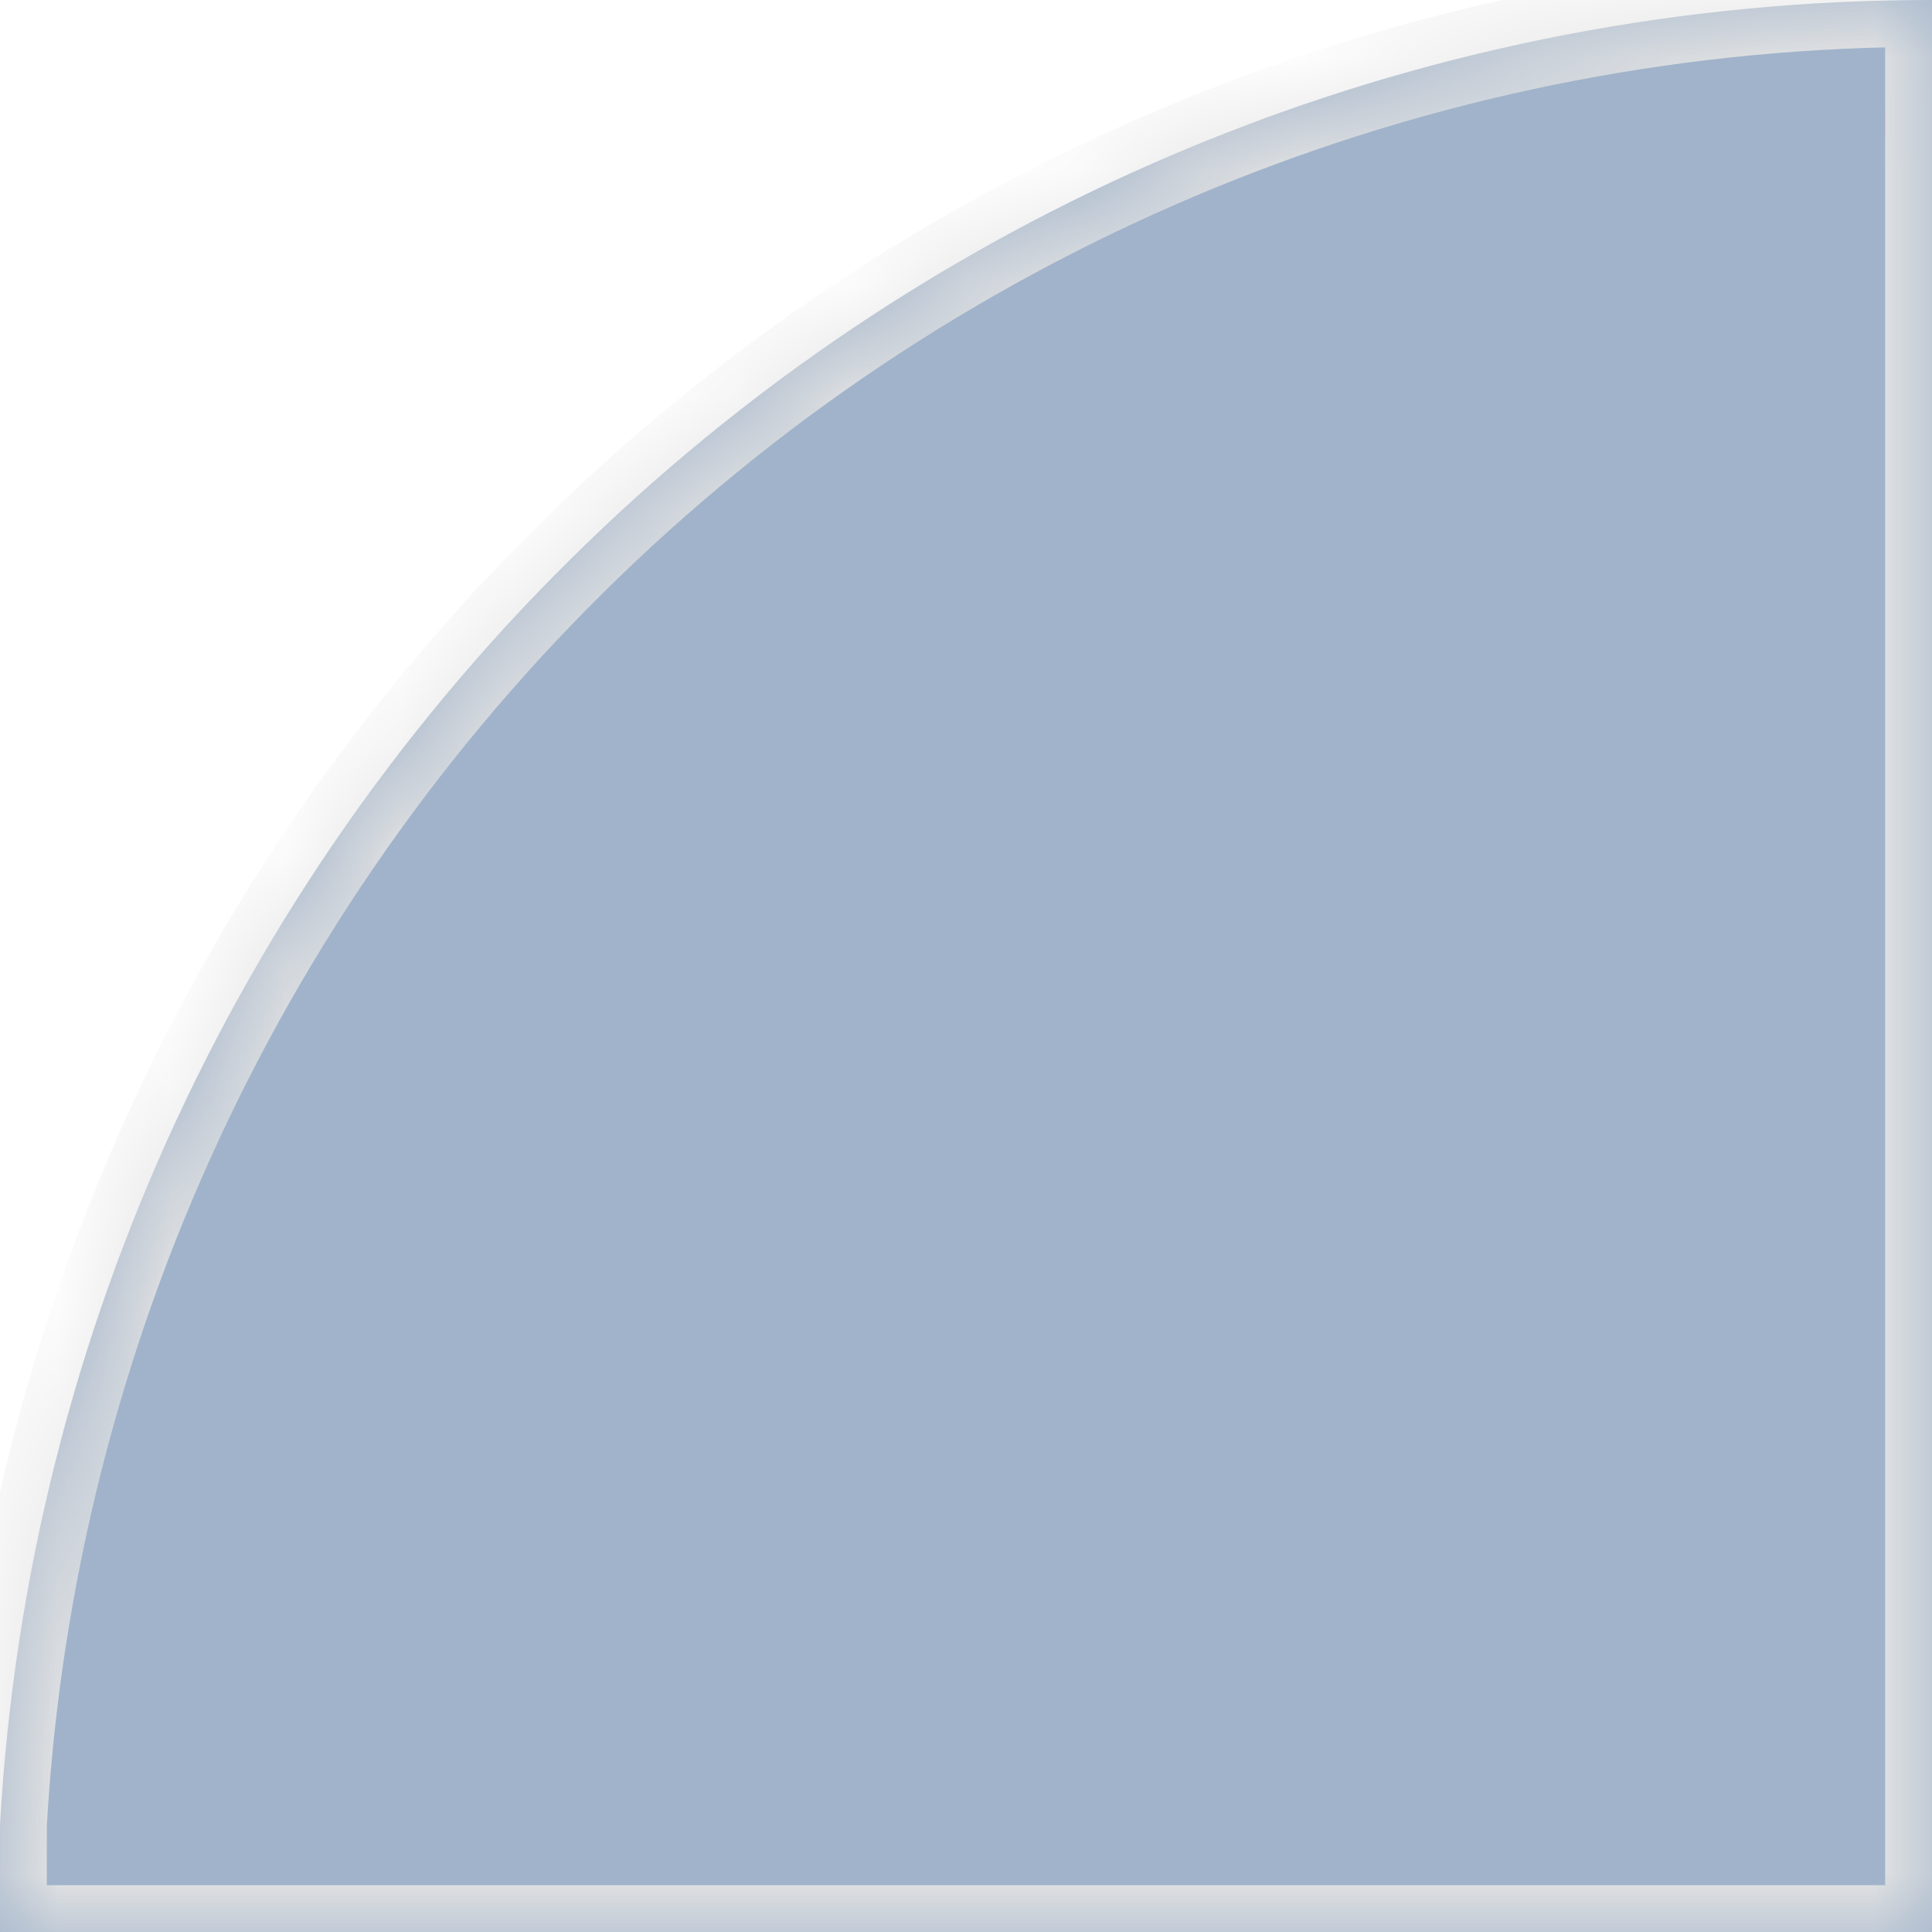 ﻿<?xml version="1.0" encoding="utf-8"?>
<svg version="1.1" xmlns:xlink="http://www.w3.org/1999/xlink" width="17px" height="17px" xmlns="http://www.w3.org/2000/svg">
  <defs>
    <mask fill="white" id="clip490">
      <path d="M 0 16.056  L 0 17  L 17 17  C 17 17  17 0  17 0  C 12.651 -0.003  8.466 1.659  5.305 4.645  C 2.143 7.631  0.245 11.714  0 16.056  Z " fill-rule="evenodd" />
    </mask>
  </defs>
  <g transform="matrix(1 0 0 1 -99 -294 )">
    <path d="M 0 16.056  L 0 17  L 17 17  C 17 17  17 0  17 0  C 12.651 -0.003  8.466 1.659  5.305 4.645  C 2.143 7.631  0.245 11.714  0 16.056  Z " fill-rule="nonzero" fill="#a0b3ca" stroke="none" transform="matrix(1 0 0 1 99 294 )" />
    <path d="M 0 16.056  L 0 17  L 17 17  C 17 17  17 0  17 0  C 12.651 -0.003  8.466 1.659  5.305 4.645  C 2.143 7.631  0.245 11.714  0 16.056  Z " stroke-width="0.824" stroke="#e3e3e3" fill="none" transform="matrix(1 0 0 1 99 294 )" mask="url(#clip490)" />
  </g>
</svg>
